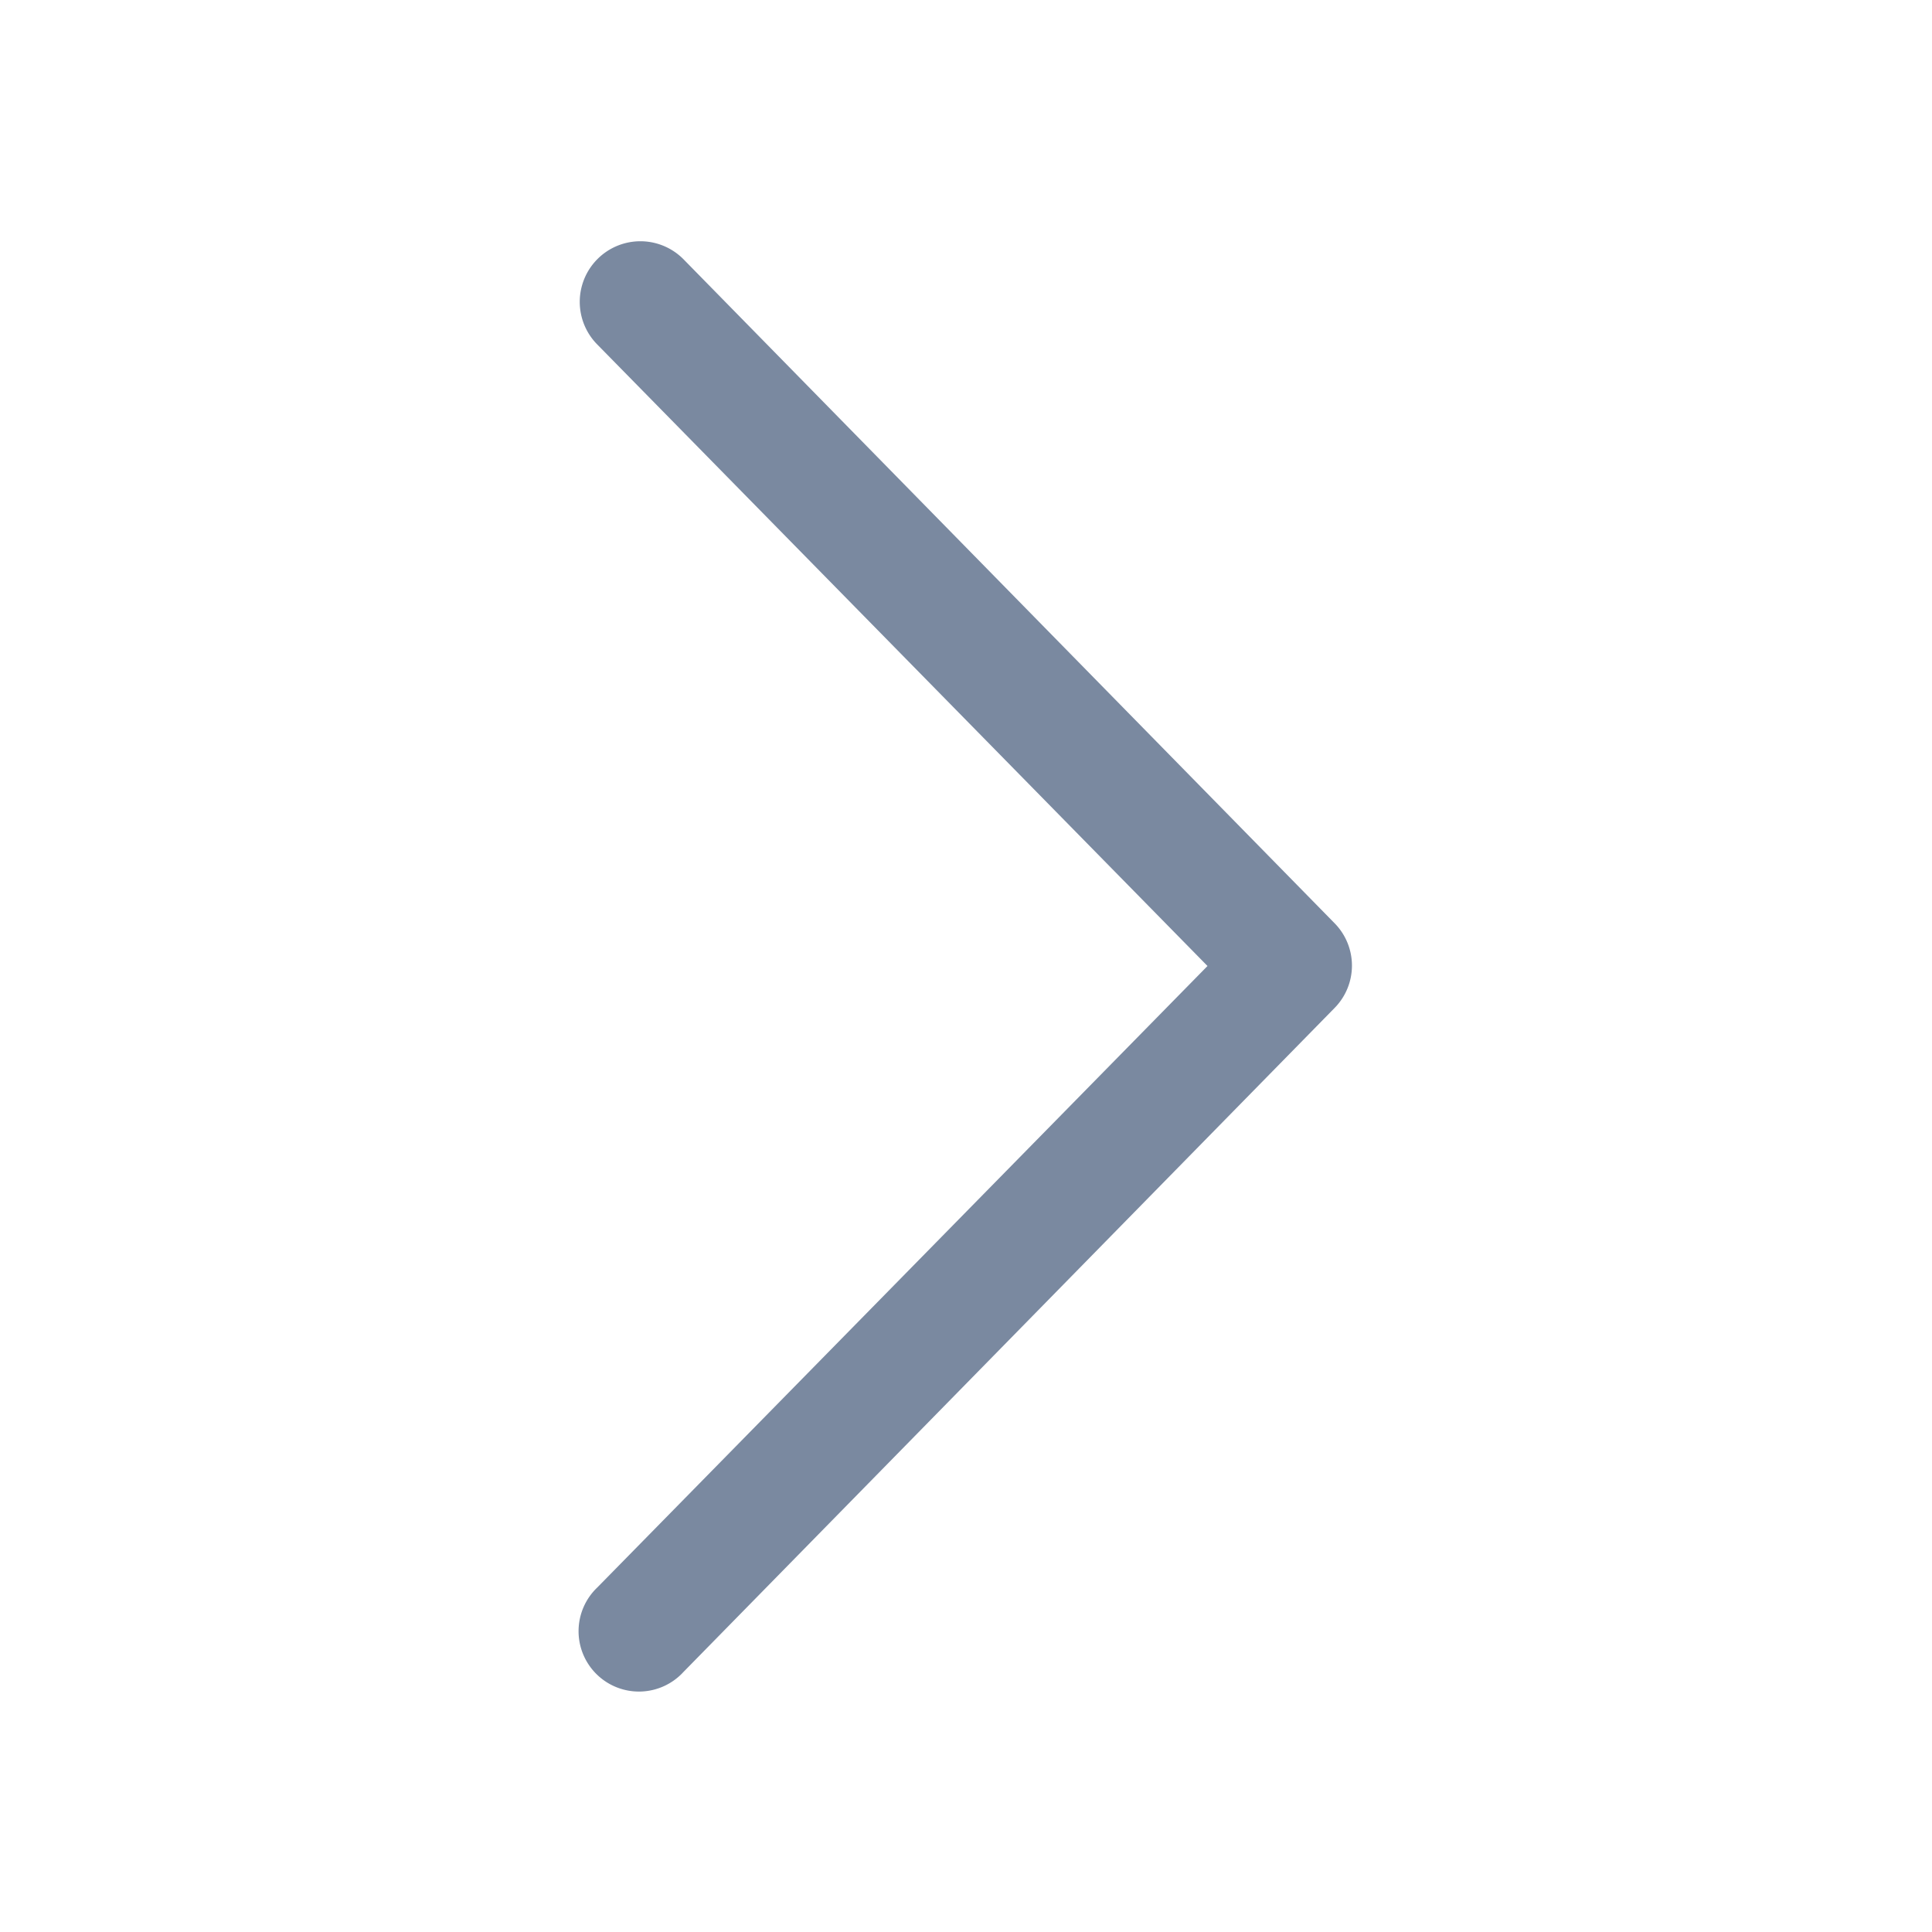 <svg id="shape_definitions" data-name="shape definitions" xmlns="http://www.w3.org/2000/svg" viewBox="0 0 24 24">
  <defs>
    <style>
      .cls-1 {
        fill: #7a89a0;
      }
    </style>
  </defs>
  <title>r7</title>
  <path class="cls-1" d="M16.58,11.47L8.49,3.22A0.75,0.75,0,1,0,7.42,4.28L15,12,7.42,19.72a0.75,0.75,0,1,0,1.07,1.05l8.09-8.25A0.75,0.75,0,0,0,16.58,11.47Z"/>
</svg>
